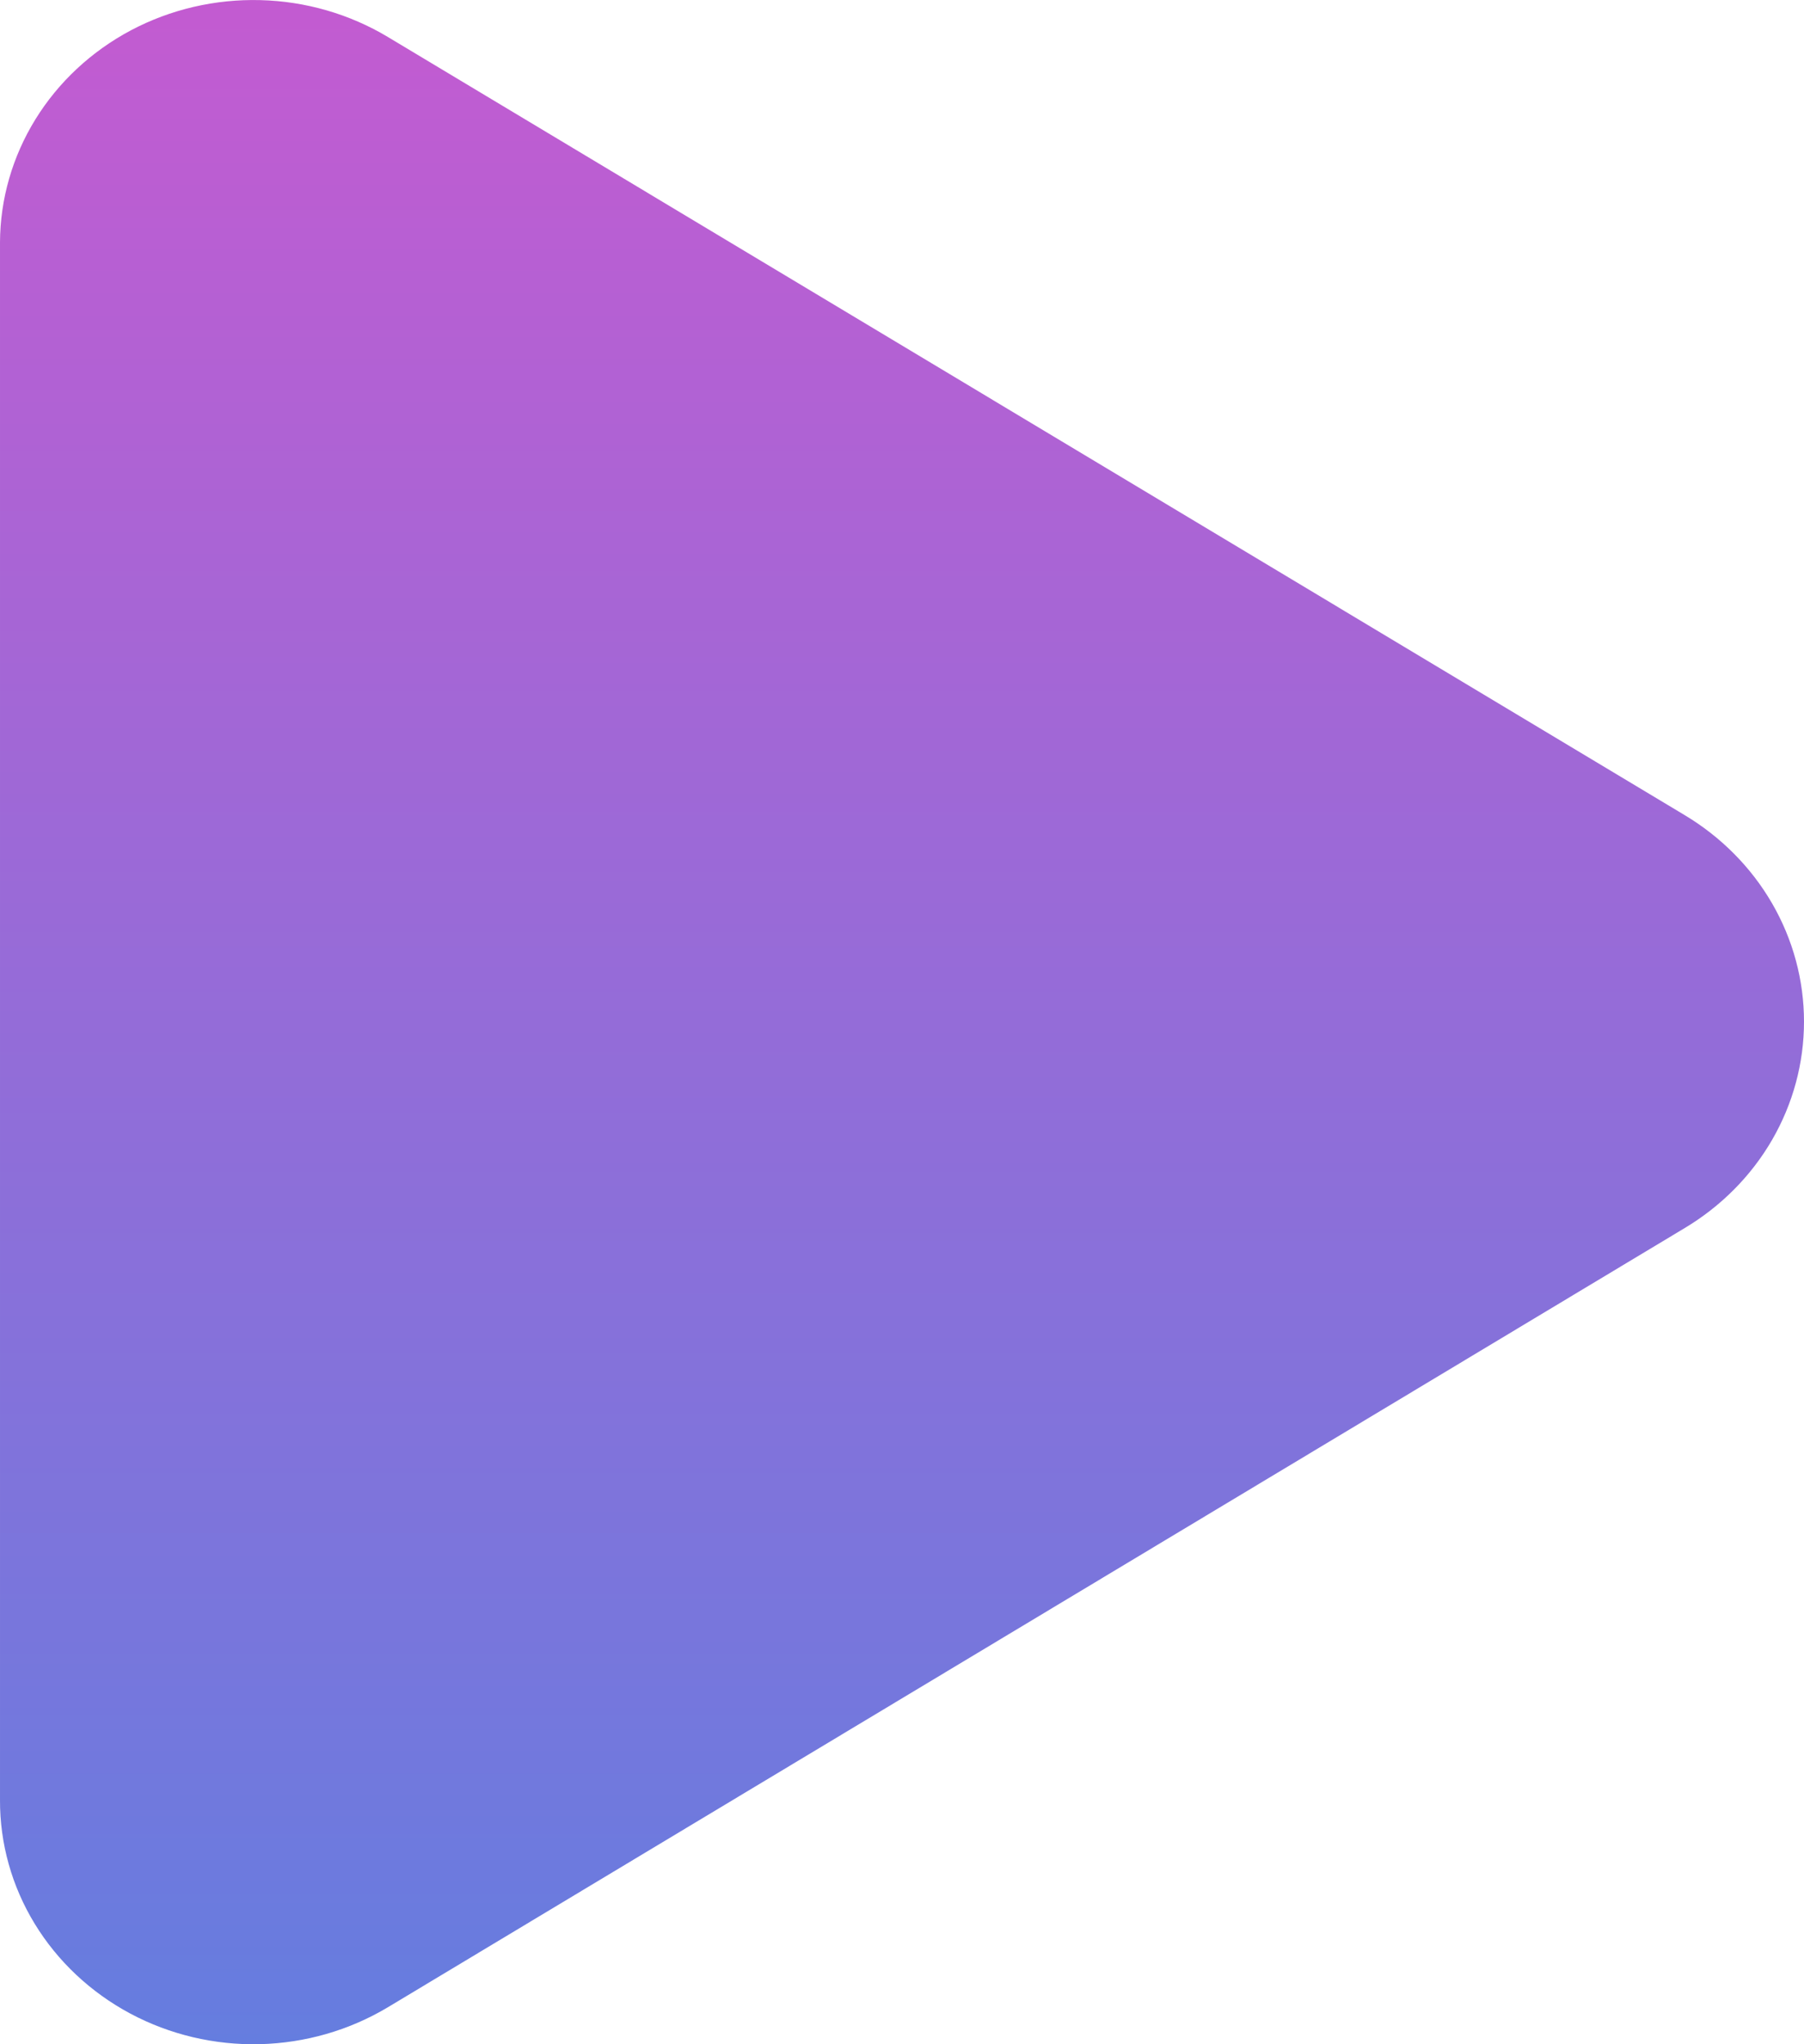 <svg width="30" height="34" viewBox="0 0 30 34" fill="none" xmlns="http://www.w3.org/2000/svg">
<path d="M28.005 13.551C28.615 13.914 29.119 14.421 29.468 15.023C29.817 15.625 30 16.303 30 16.992C30 17.681 29.817 18.359 29.468 18.961C29.119 19.563 28.615 20.069 28.005 20.432L6.45 33.385C5.811 33.768 5.076 33.98 4.322 33.999C3.568 34.017 2.823 33.841 2.165 33.489C1.506 33.136 0.958 32.621 0.577 31.996C0.196 31.372 -0.003 30.66 3.43323e-05 29.936L3.43323e-05 4.031C0.003 3.31 0.207 2.603 0.59 1.983C0.973 1.363 1.522 0.852 2.179 0.503C2.837 0.155 3.58 -0.018 4.331 0.002C5.081 0.021 5.813 0.233 6.45 0.615L28.005 13.551Z" fill="url(#paint0_linear)"/>
<defs>
<linearGradient id="paint0_linear" x1="15" y1="-6.33299e-08" x2="15" y2="34" gradientUnits="userSpaceOnUse">
<stop stop-color="#C35BD1"/>
<stop offset="1" stop-color="#657DDF"/>
</linearGradient>
</defs>
</svg>
